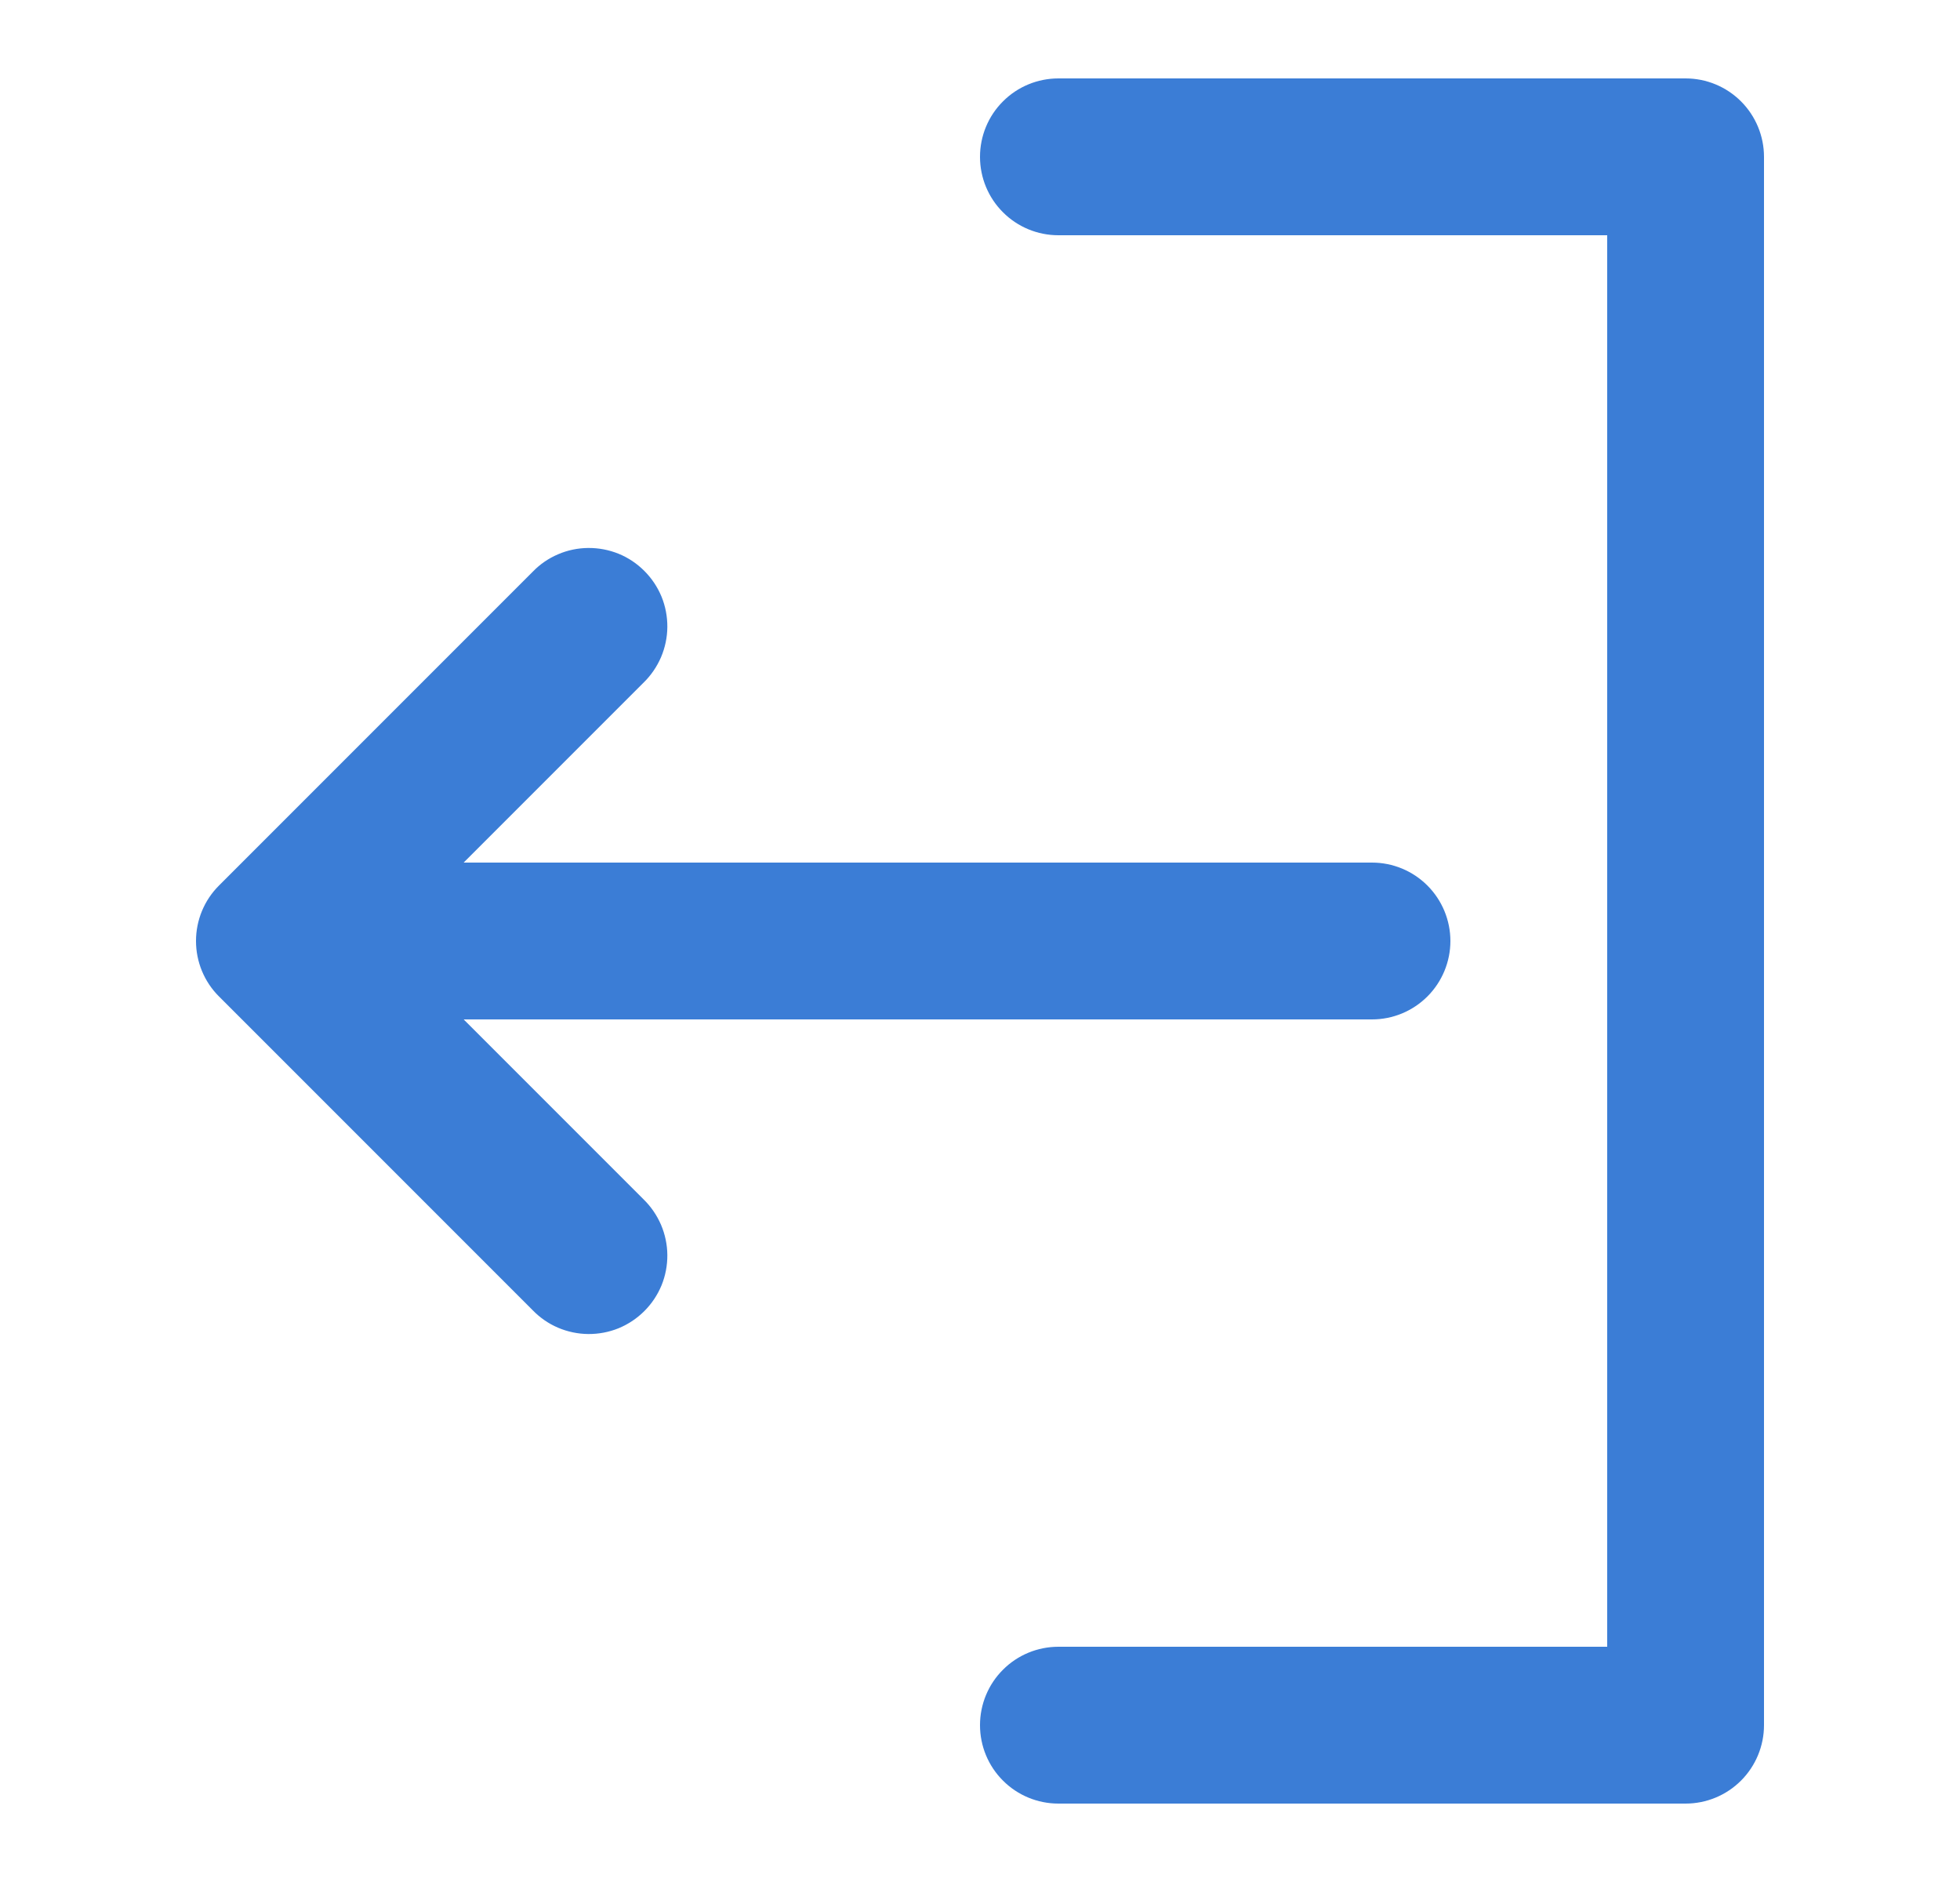<svg width="25" height="24" viewBox="0 0 25 24" fill="none" xmlns="http://www.w3.org/2000/svg">
<path d="M8.207 8.707L5.914 11H17.5C17.765 11 18.019 11.105 18.207 11.293C18.394 11.48 18.5 11.735 18.5 12C18.5 12.265 18.394 12.52 18.207 12.707C18.019 12.895 17.765 13 17.5 13H5.914L8.207 15.293C8.302 15.385 8.378 15.496 8.431 15.618C8.483 15.74 8.511 15.871 8.512 16.004C8.513 16.136 8.488 16.268 8.438 16.391C8.387 16.514 8.313 16.625 8.219 16.719C8.125 16.813 8.014 16.887 7.891 16.938C7.768 16.988 7.636 17.013 7.503 17.012C7.371 17.011 7.239 16.983 7.117 16.931C6.995 16.879 6.885 16.802 6.793 16.707L2.793 12.707C2.605 12.52 2.5 12.265 2.5 12C2.5 11.735 2.605 11.48 2.793 11.293L6.793 7.293C6.885 7.197 6.995 7.121 7.117 7.069C7.239 7.016 7.371 6.989 7.503 6.988C7.636 6.987 7.768 7.012 7.891 7.062C8.014 7.112 8.125 7.187 8.219 7.281C8.313 7.375 8.387 7.486 8.438 7.609C8.488 7.732 8.513 7.864 8.512 7.996C8.511 8.129 8.483 8.26 8.431 8.382C8.378 8.504 8.302 8.615 8.207 8.707ZM21.5 1H13.5C13.235 1 12.98 1.105 12.793 1.293C12.605 1.48 12.5 1.735 12.5 2C12.5 2.265 12.605 2.52 12.793 2.707C12.98 2.895 13.235 3 13.5 3H20.5V21H13.5C13.235 21 12.98 21.105 12.793 21.293C12.605 21.48 12.5 21.735 12.5 22C12.5 22.265 12.605 22.52 12.793 22.707C12.98 22.895 13.235 23 13.5 23H21.5C21.765 23 22.019 22.895 22.207 22.707C22.394 22.52 22.5 22.265 22.5 22V2C22.5 1.735 22.394 1.48 22.207 1.293C22.019 1.105 21.765 1 21.5 1Z" fill="#3B7DD6"/>
</svg>
